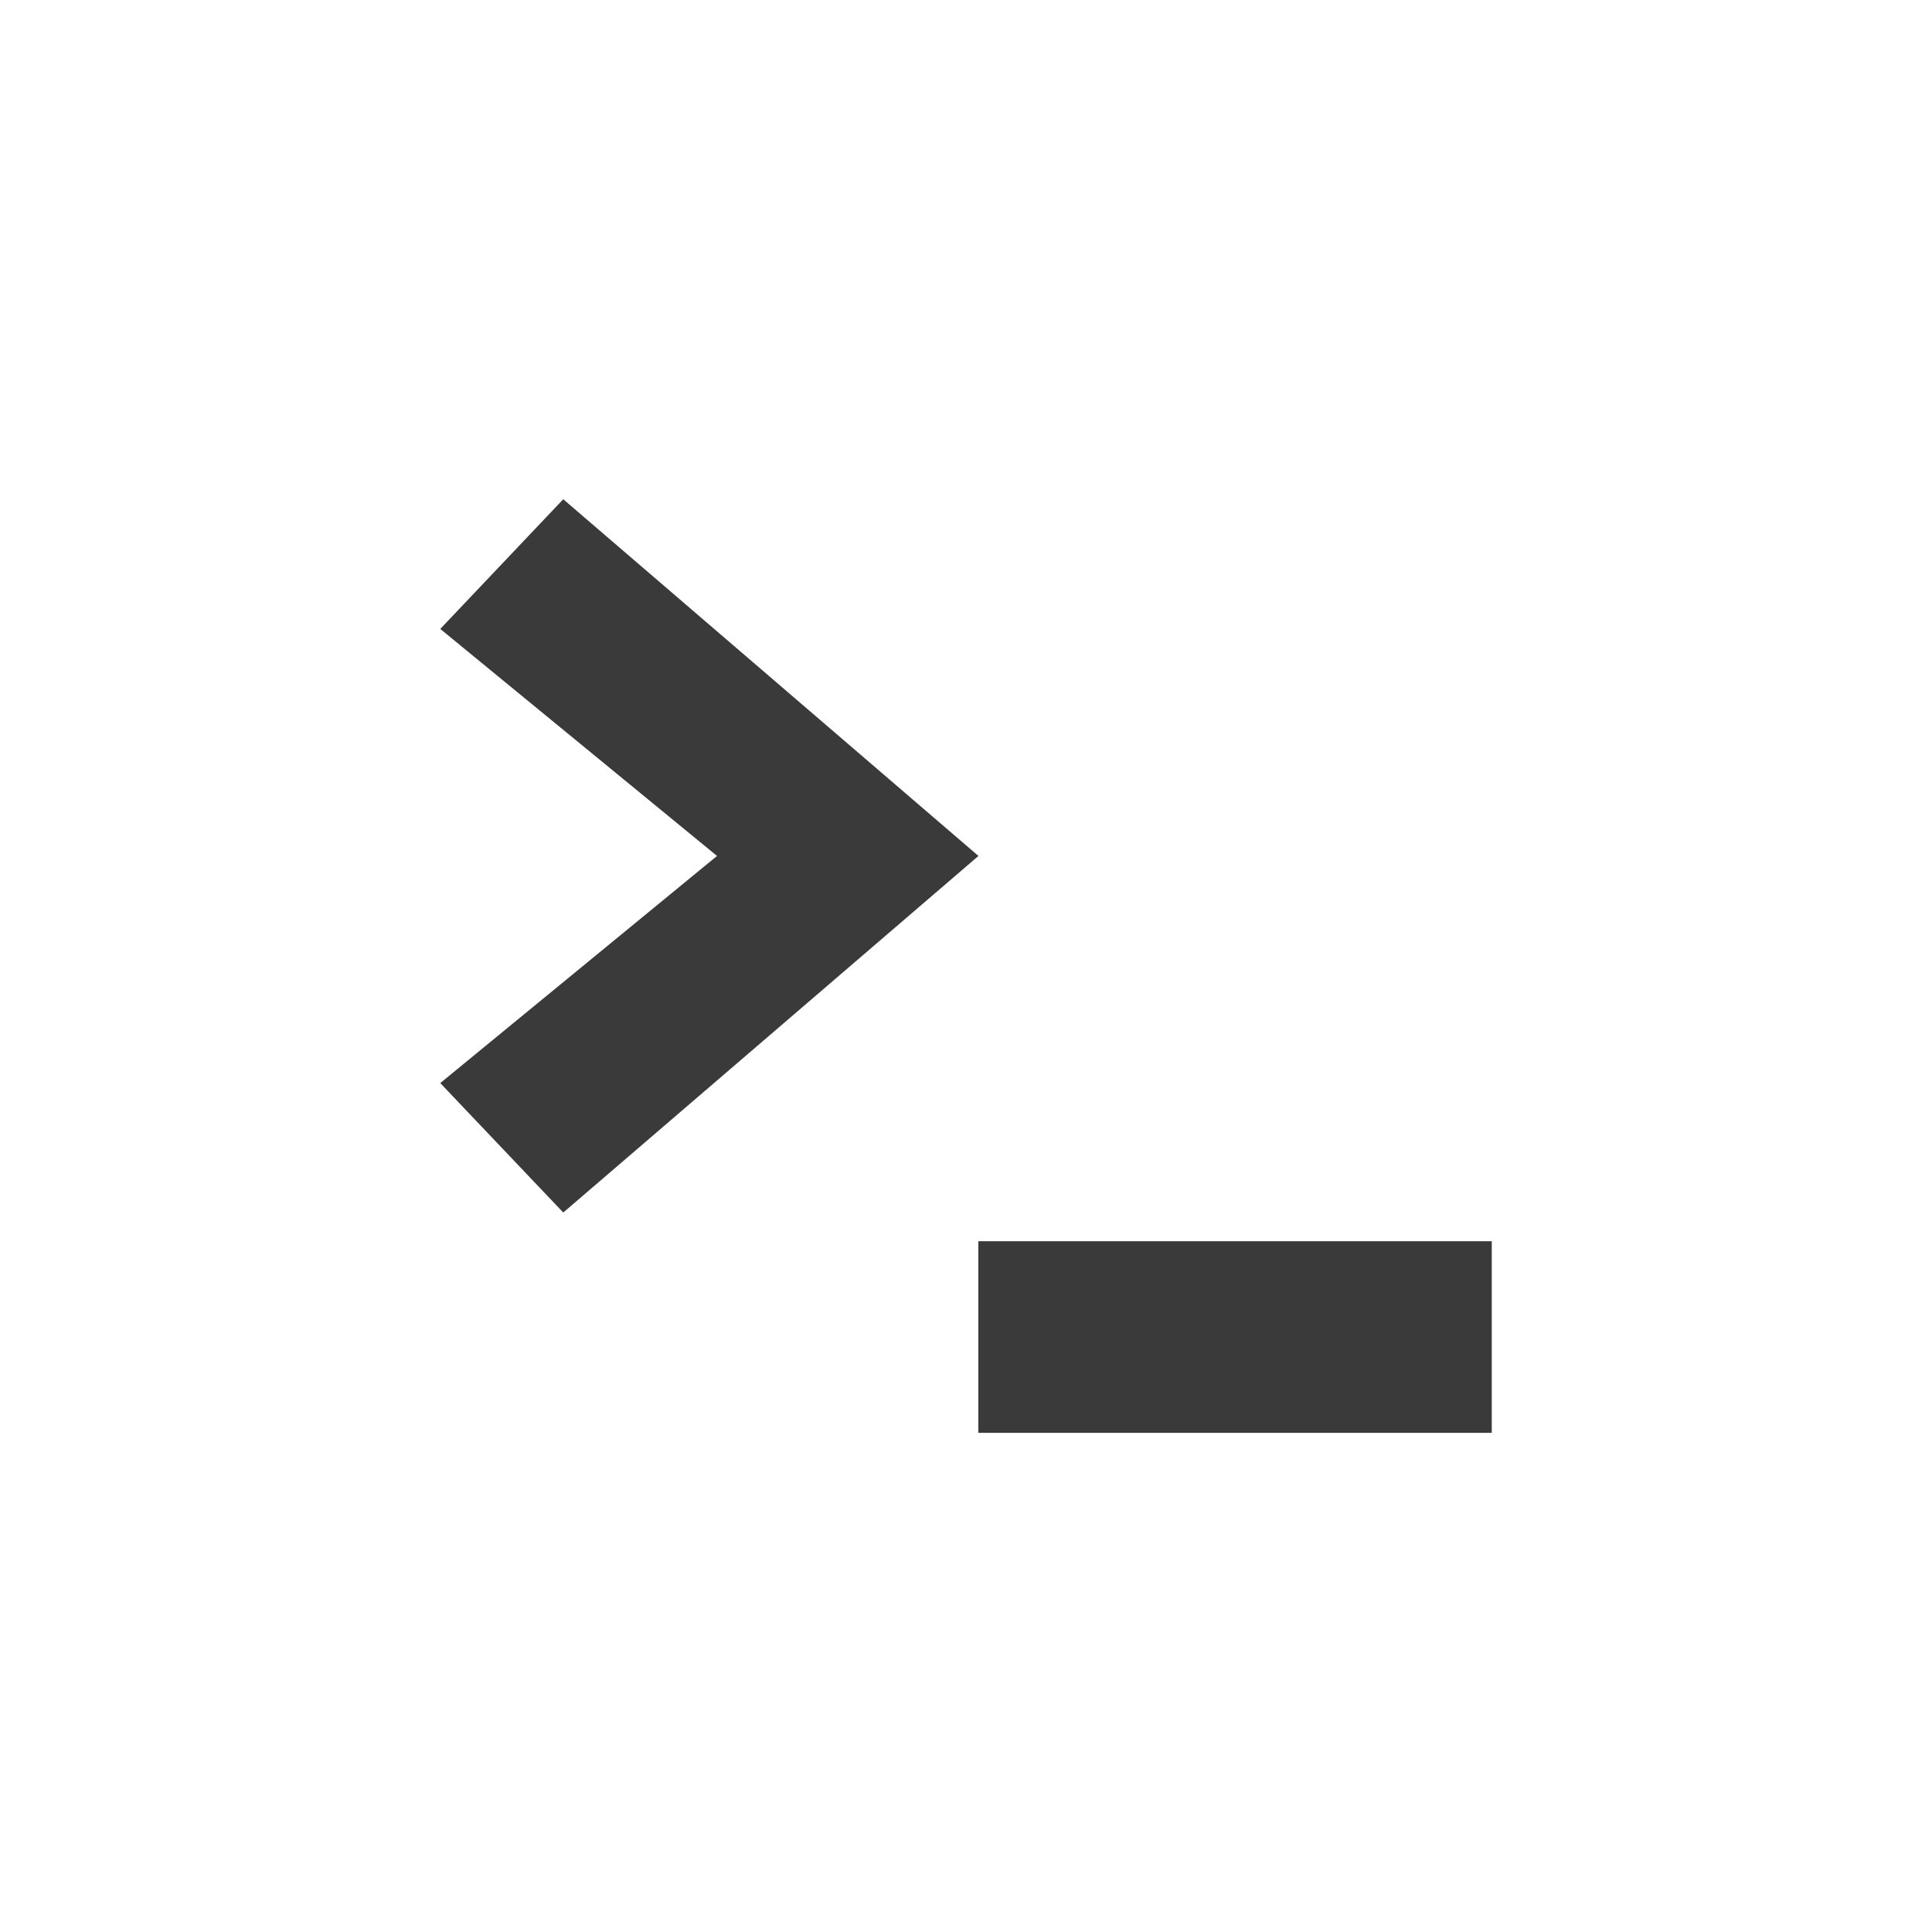 <svg viewBox="0 0 512 512" xmlns="http://www.w3.org/2000/svg">
 <path d="m149.27 132.3l-32.594 34.375 73.34 60.16-73.34 60.19 32.594 34.31 110.03-94.5-110.03-94.53m110 196.63v50.781h136.06v-50.781z" fill="#3a3a3a"/>
</svg>
